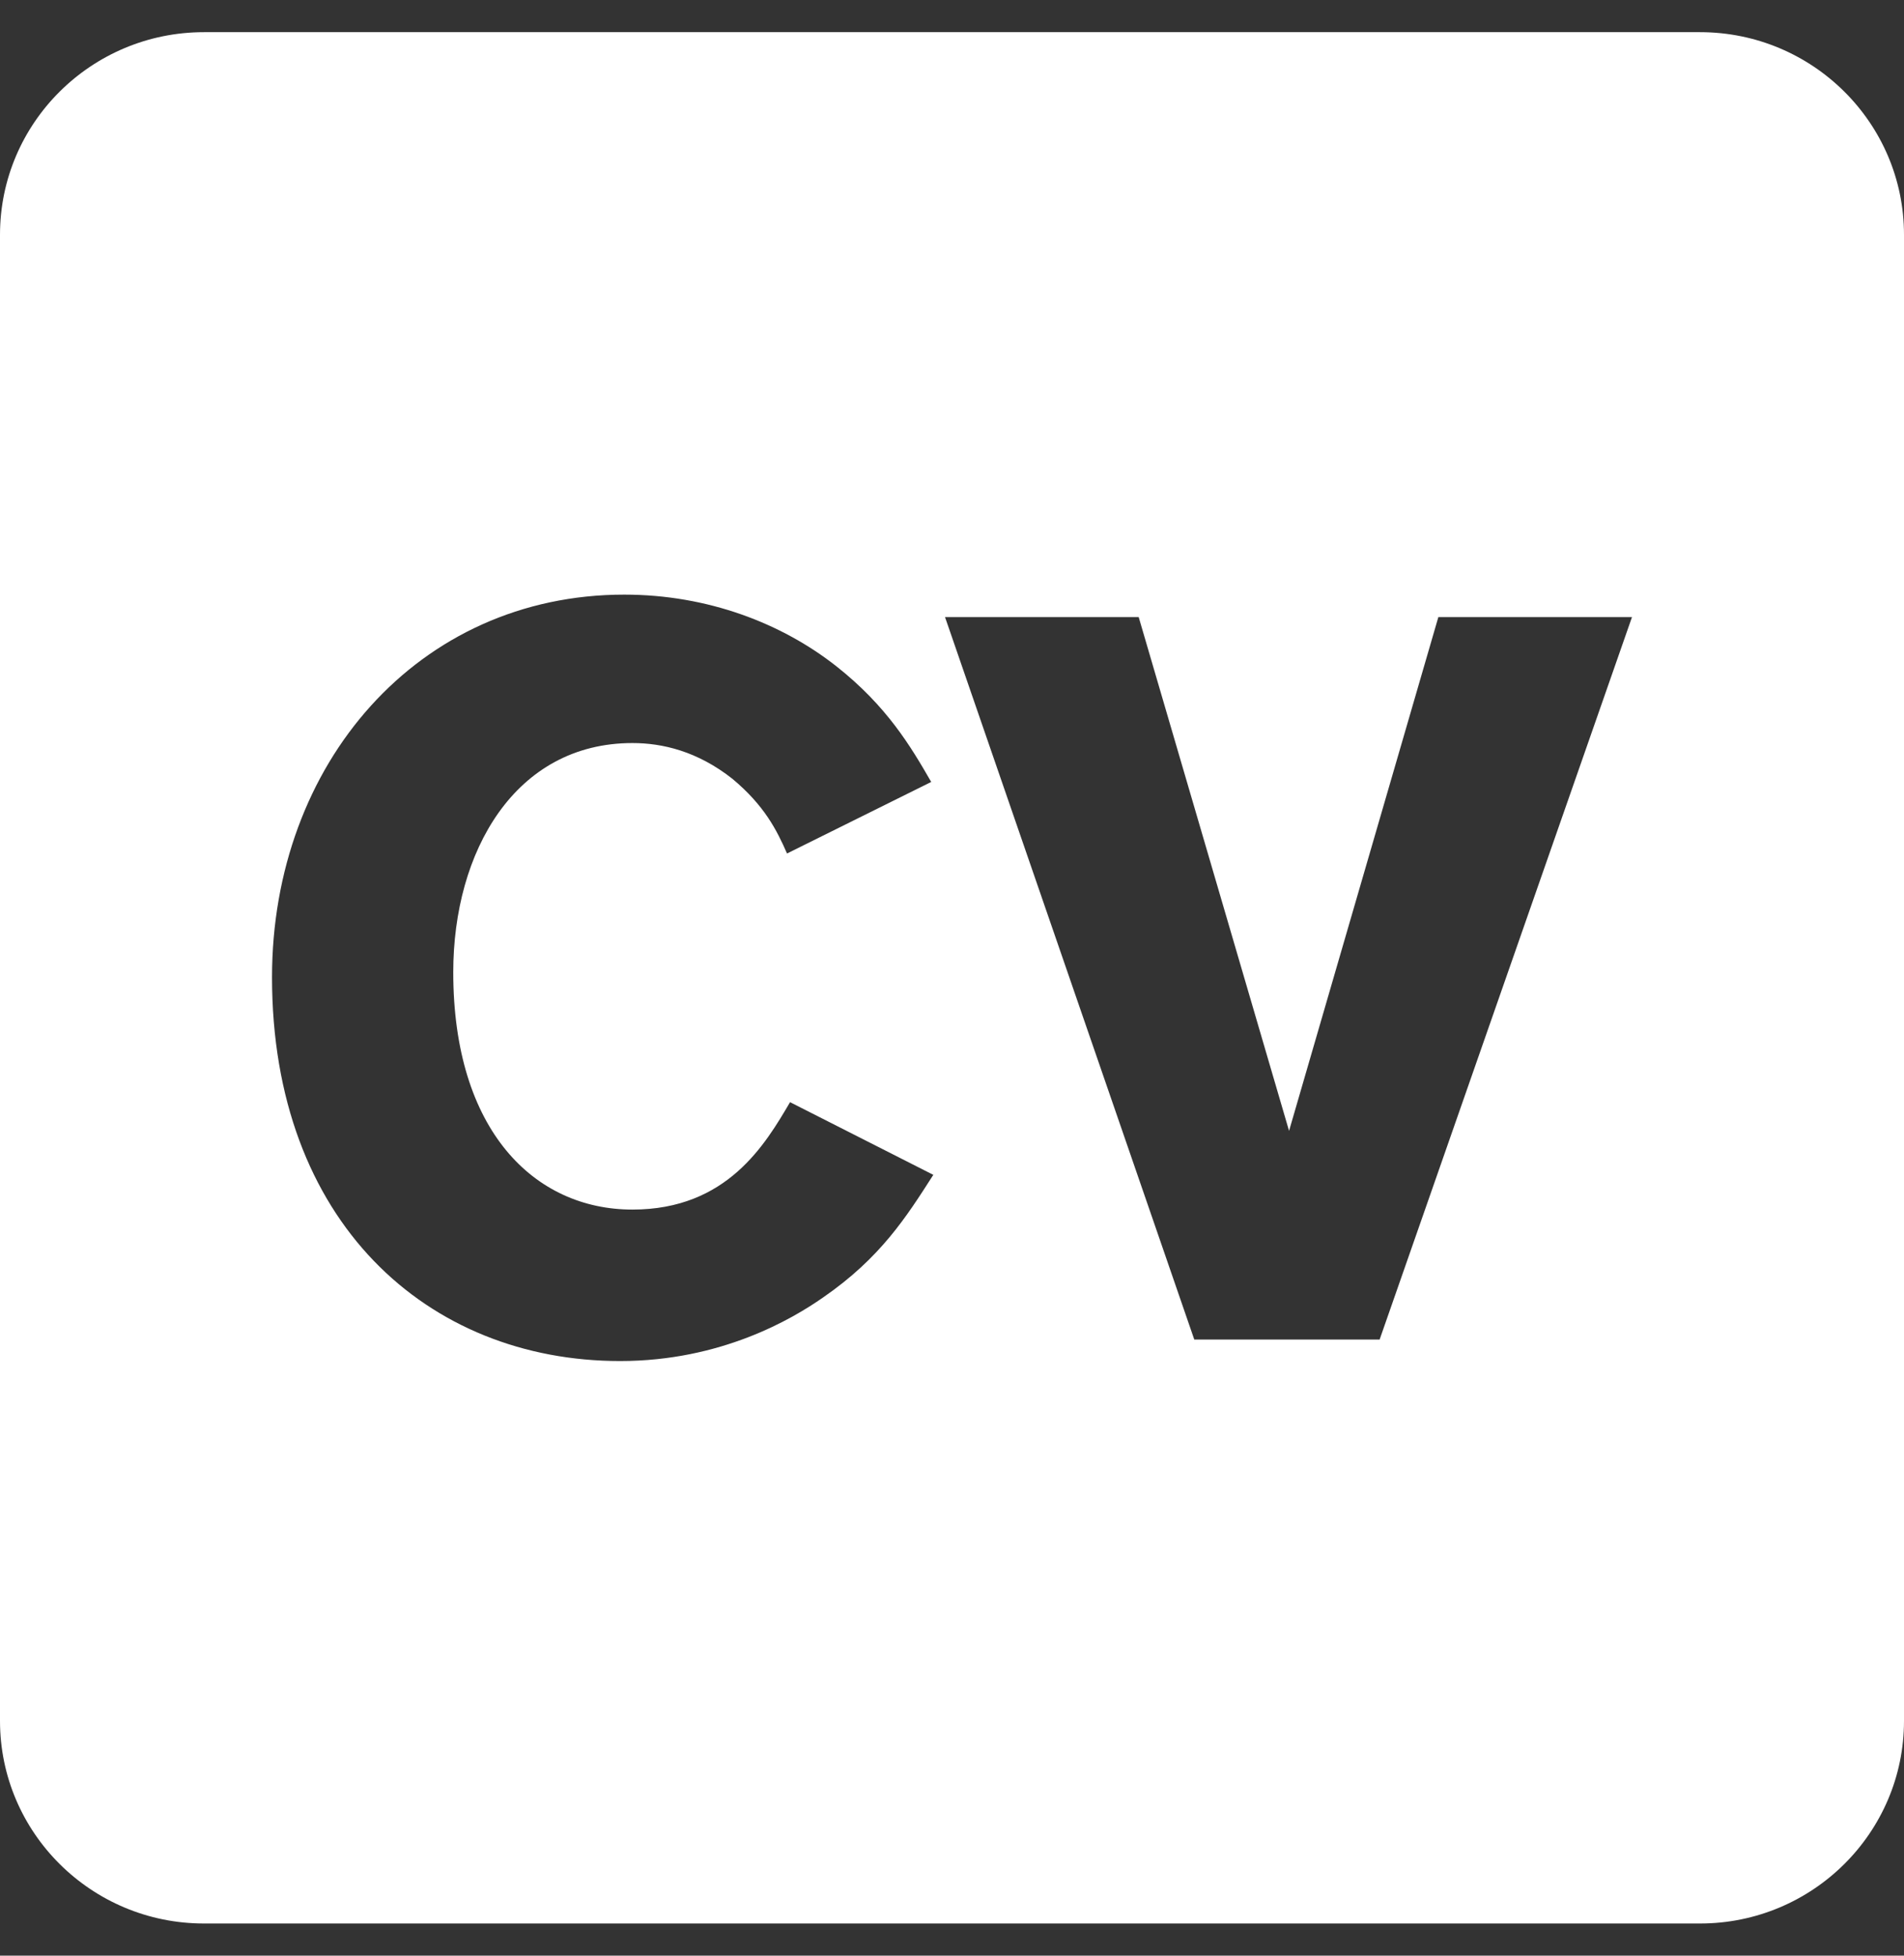<svg width="37" height="38" viewBox="0 0 37 38" fill="none" xmlns="http://www.w3.org/2000/svg">
<rect x="0" y="0" width="37" height="38" fill="#333333" stroke="none"/>
<path d="M3.964 0.625C1.776 0.625 0 2.389 0 4.562V33.438C0 35.611 1.776 37.375 3.964 37.375H33.036C35.224 37.375 37 35.611 37 33.438V4.562C37 2.389 35.224 0.625 33.036 0.625H3.964ZM12.131 11.554C13.752 11.554 15.193 12.111 16.254 12.947C17.235 13.722 17.695 14.498 18.096 15.194L15.294 16.584C15.094 16.127 14.853 15.65 14.233 15.133C13.552 14.596 12.872 14.438 12.29 14.438C10.009 14.438 8.808 16.545 8.808 18.891C8.808 21.973 10.39 23.503 12.29 23.503C14.132 23.503 14.874 22.23 15.353 21.416L18.137 22.828C17.615 23.642 17.115 24.438 15.993 25.212C15.394 25.63 14.013 26.446 12.051 26.446C8.307 26.446 5.286 23.742 5.286 18.989C5.286 14.836 8.128 11.554 12.131 11.554V11.554ZM18.365 11.991H22.128L25.05 21.973L27.951 11.991H31.714L26.81 26.028H23.208L18.365 11.992V11.991Z" fill="white"/>
</svg>
